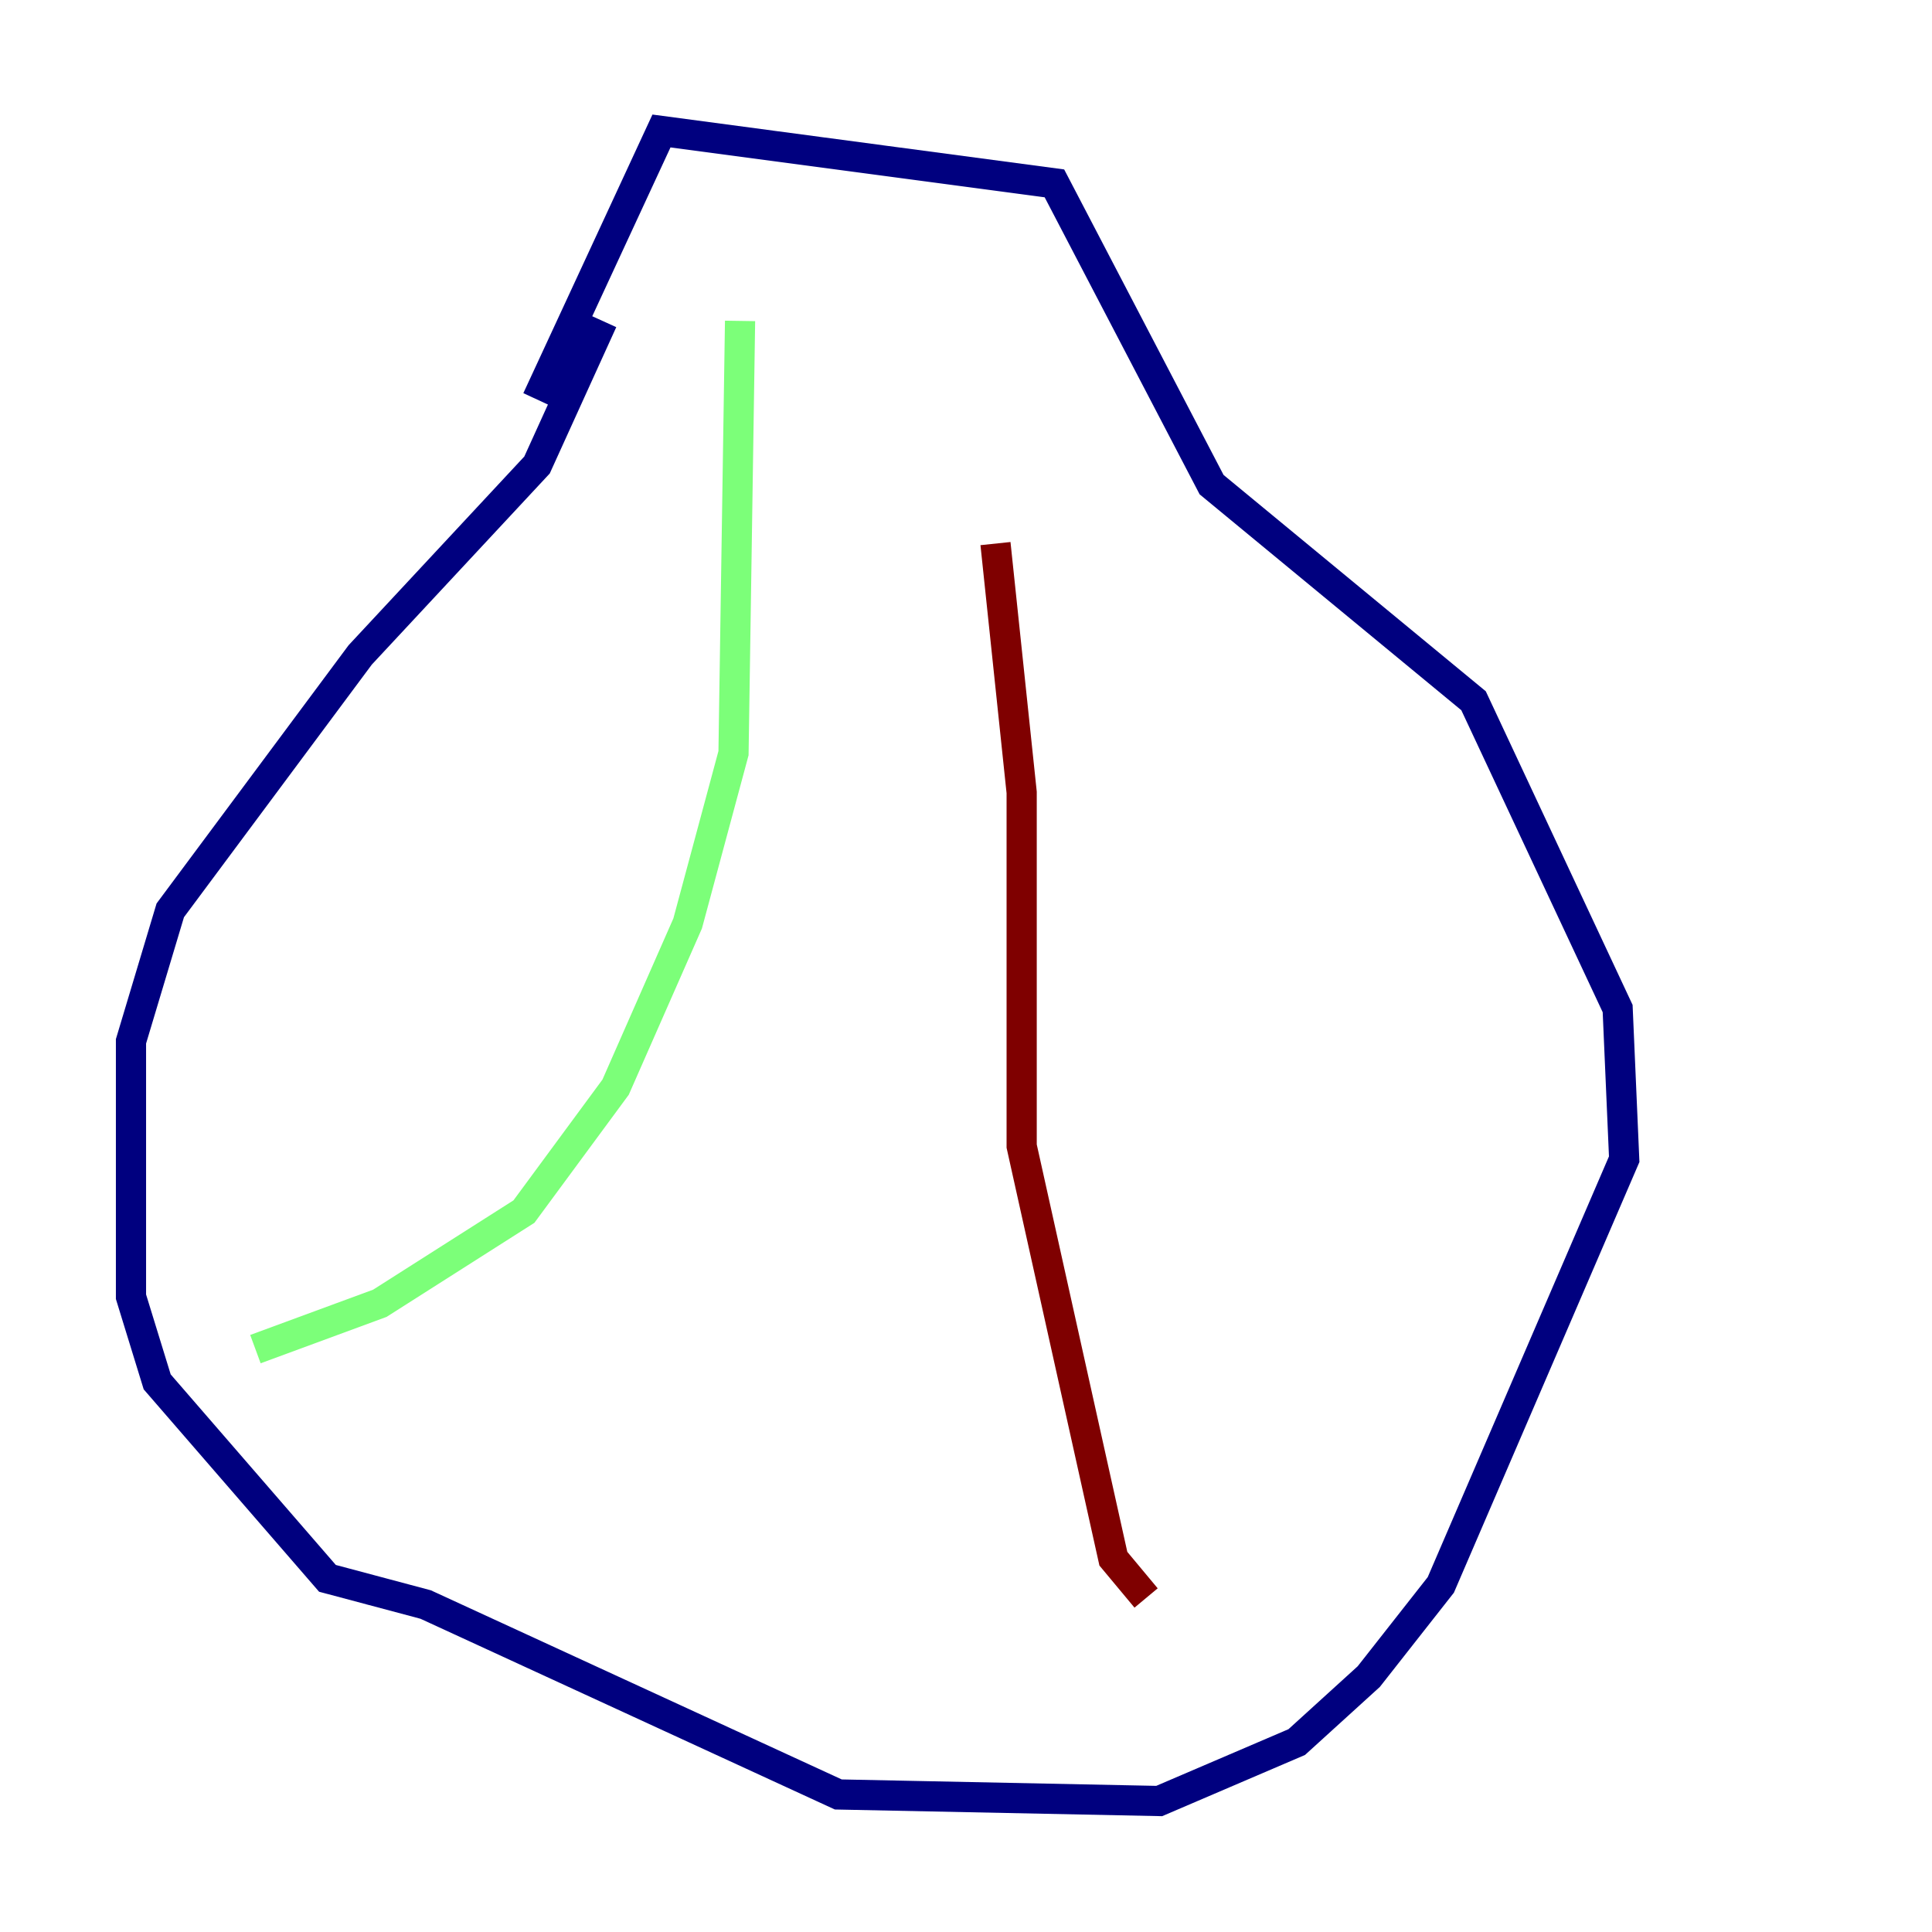 <?xml version="1.0" encoding="utf-8" ?>
<svg baseProfile="tiny" height="128" version="1.2" viewBox="0,0,128,128" width="128" xmlns="http://www.w3.org/2000/svg" xmlns:ev="http://www.w3.org/2001/xml-events" xmlns:xlink="http://www.w3.org/1999/xlink"><defs /><polyline fill="none" points="39.919,21.261 35.58,30.807 23.864,43.39 11.281,60.312 8.678,68.99 8.678,85.912 10.414,91.552 21.695,104.57 28.203,106.305 55.539,118.888 76.8,119.322 85.912,115.417 90.685,111.078 95.458,105.003 107.607,76.8 107.173,66.82 97.627,46.427 80.271,32.108 69.858,12.149 43.824,8.678 35.58,26.468" stroke="#00007f" stroke-width="2" /><polyline fill="none" points="49.031,21.261 48.597,49.898 45.559,61.18 40.786,72.027 34.712,80.271 25.166,86.346 16.922,89.383" stroke="#7cff79" stroke-width="2" /><polyline fill="none" points="65.953,36.014 67.688,52.502 67.688,75.932 73.763,103.268 75.932,105.871" stroke="#7f0000" stroke-width="2" /></svg>